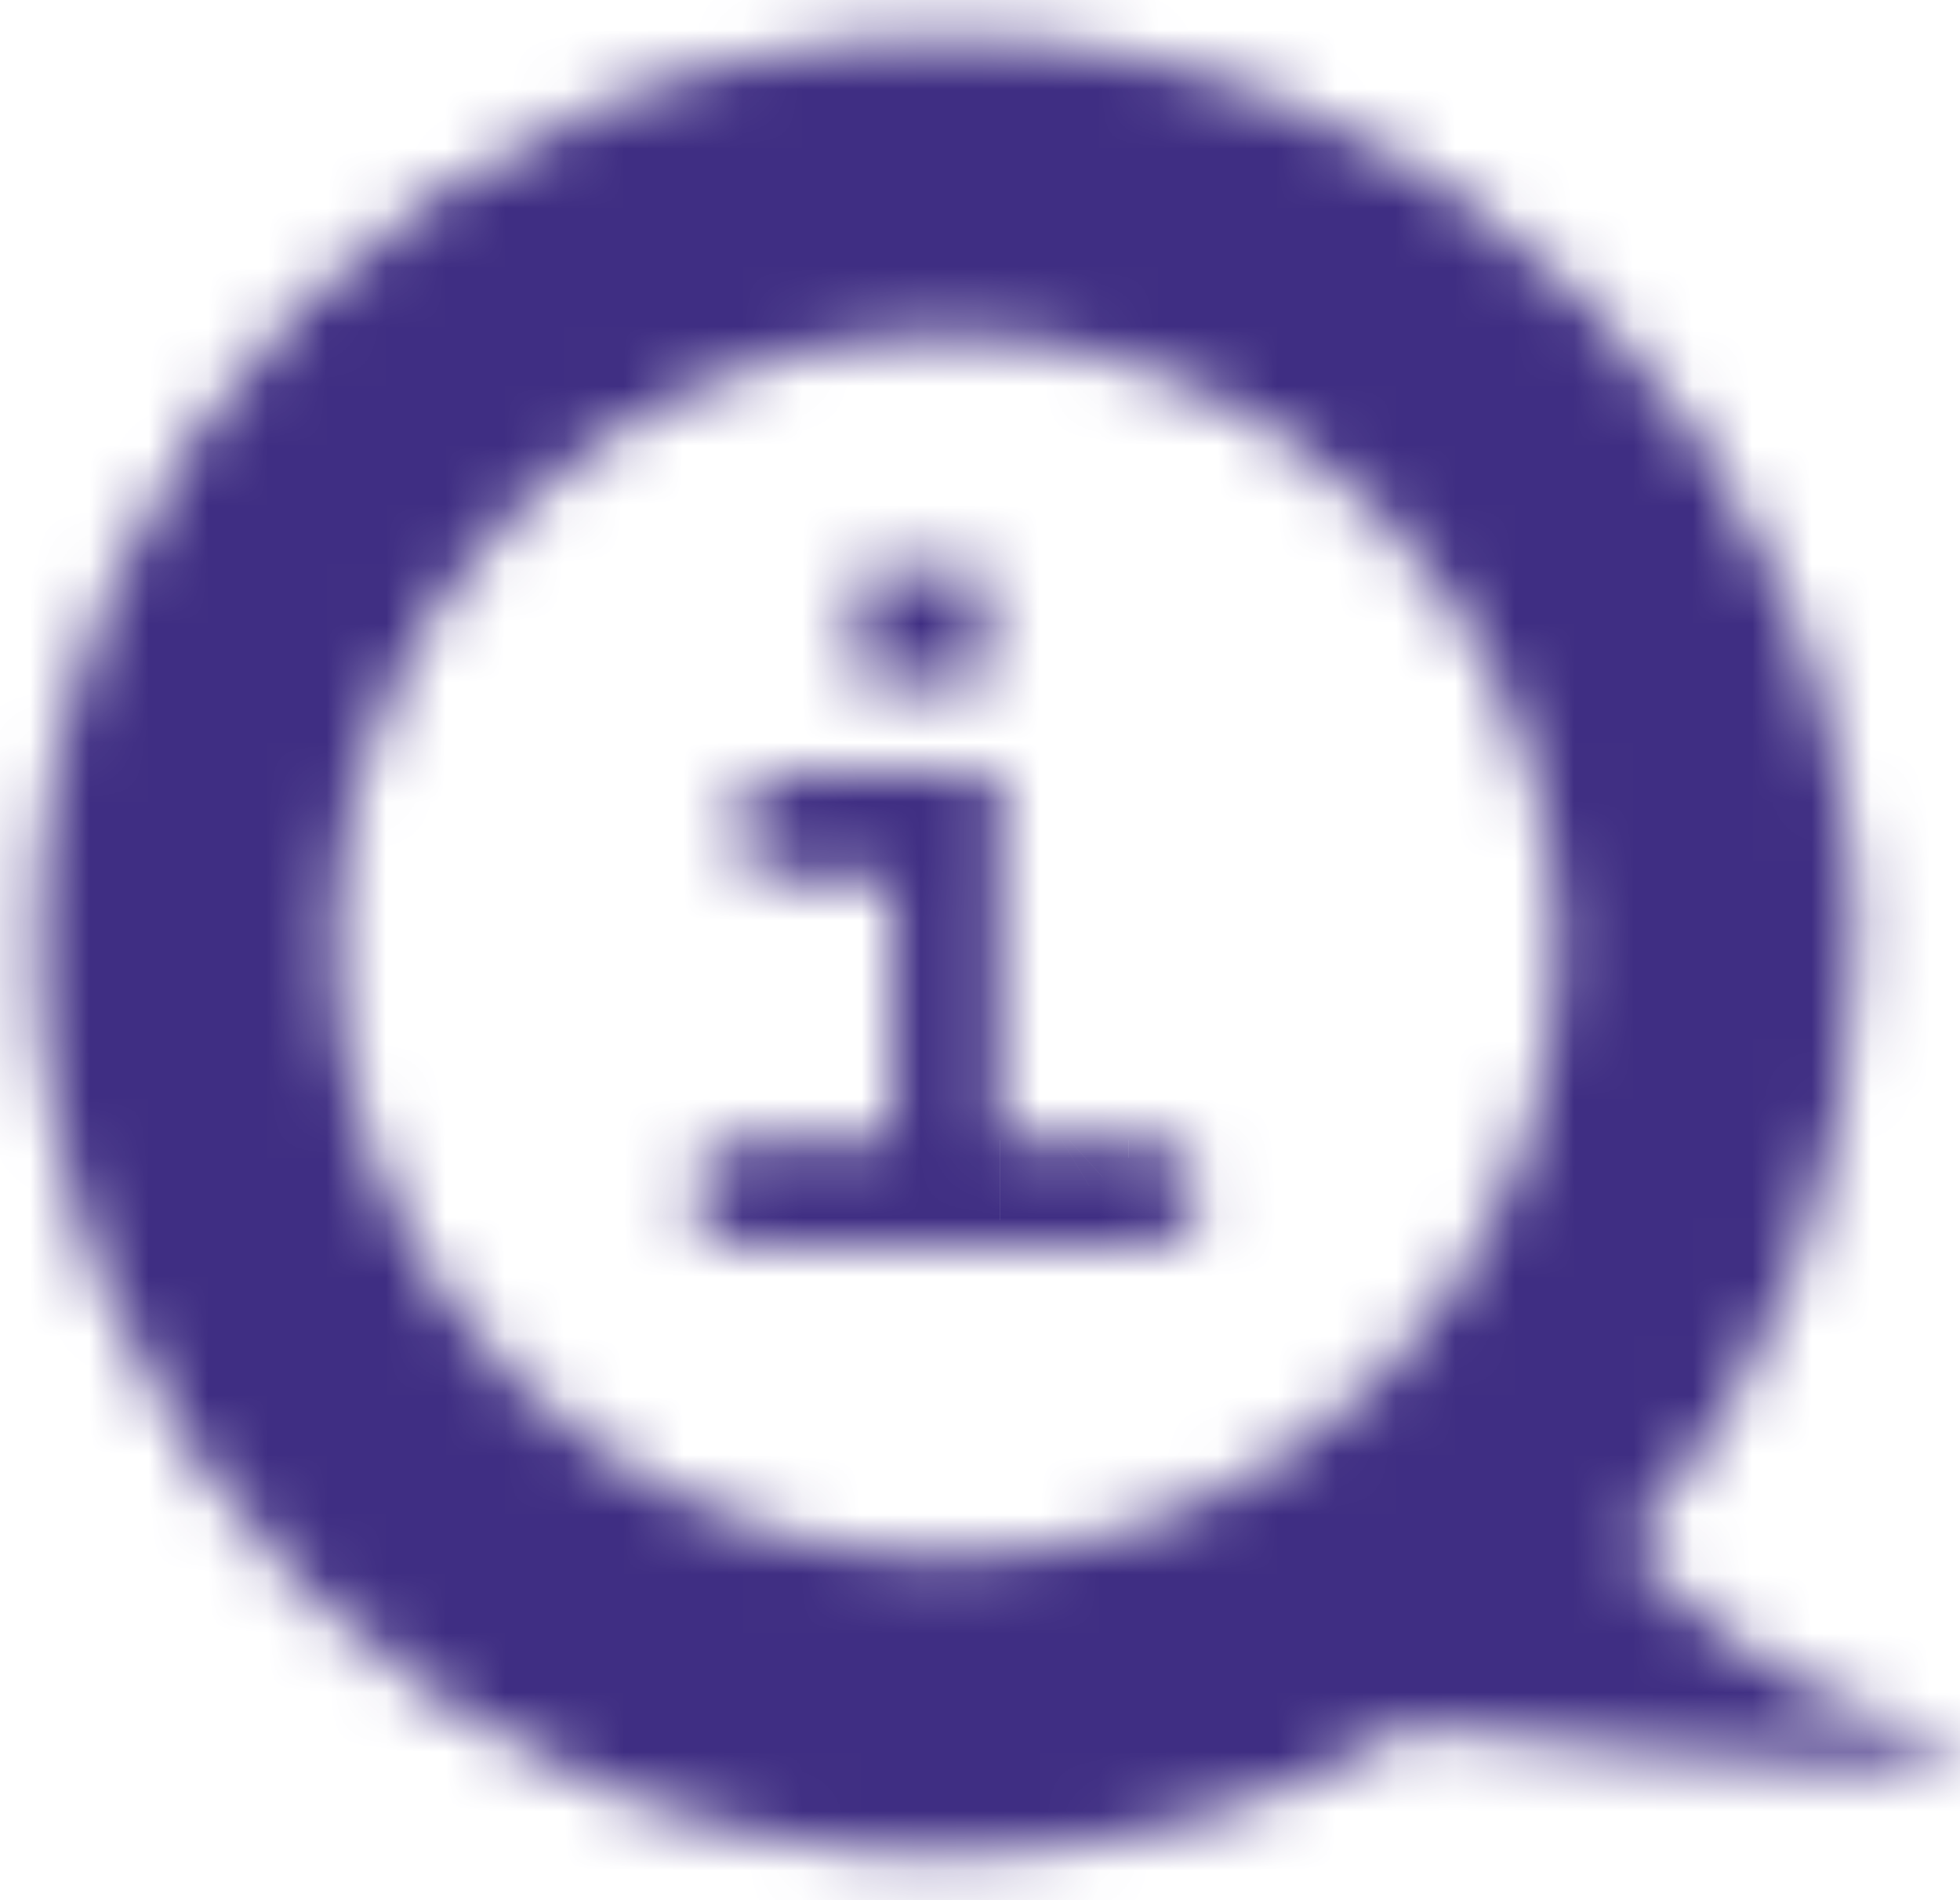 <svg width="33" height="32" fill="none" xmlns="http://www.w3.org/2000/svg"><mask id="a" fill="#fff"><path fill-rule="evenodd" clip-rule="evenodd" d="M15.933 5.633c-5.689 0-10.3 4.612-10.3 10.3s4.612 10.3 10.3 10.3c5.689 0 10.3-4.612 10.3-10.3s-4.611-10.3-10.3-10.3zm-15.3 10.3c0-8.45 6.85-15.3 15.3-15.3 8.45 0 15.3 6.85 15.3 15.3 0 3.869-1.436 7.403-3.805 10.098 1.032 1.185 2.541 2.395 4.684 3.066 3.388 1.061-3.688.603-8.319-.035-2.297 1.378-4.986 2.171-7.86 2.171-8.45 0-15.3-6.85-15.3-15.3zm15.955-4.426V9.601h-2.145v1.907h2.145zm.246 7.69v-6.179h-3.252c-.434 0-.744.085-.932.255-.182.164-.273.378-.273.642 0 .27.094.489.281.659.188.164.495.246.923.246h1.45v4.377h-2.162c-.434 0-.744.085-.932.255-.182.164-.273.378-.273.642 0 .27.091.489.273.659.188.164.498.246.932.246h6.126c.434 0 .741-.082.923-.246.188-.17.281-.387.281-.65 0-.27-.094-.486-.281-.65-.182-.17-.489-.255-.923-.255h-2.162z"/></mask><path d="M27.428 26.031L12.408 12.826.851 25.971 12.348 39.168l15.08-13.137zm4.684 3.066l-5.979 19.085h0l5.979-19.085zm-8.319-.035l2.729-19.813-6.978-.961-6.04 3.624 10.289 17.15zm-7.205-19.462h20v-20h-20v20zm0 1.907v20h20v-20h-20zm-2.145-1.907v-20h-20v20h20zm0 1.907h-20v20h20v-20zm2.391 1.512h20v-20h-20v20zm0 6.179h-20v20h20v-20zm-4.184-5.924l13.406 14.842.012-.011.012-.011-13.43-14.82zm.009 1.301L-.771 29.395l.129.117.131.115 13.17-15.052zm2.373.246h20v-20h-20v20zm0 4.377v20h20v-20h-20zm-3.094.255l13.406 14.842.012-.011.012-.011-13.43-14.82zm0 1.301L-1.724 35.359l.243.227.25.219 13.17-15.052zm7.98 0L33.325 35.596l.012-.011.012-.011-13.43-14.82zm0-1.301L6.256 34.059l.243.227.25.219 13.17-15.052zm5.714-3.52c0 5.357-4.343 9.7-9.7 9.7v-40c-16.734 0-30.3 13.566-30.3 30.3h40zm-9.7-9.7c5.357 0 9.7 4.343 9.7 9.7h-40c0 16.734 13.566 30.3 30.3 30.3v-40zm-9.7 9.7c0-5.357 4.343-9.7 9.7-9.7v40c16.734 0 30.3-13.566 30.3-30.3h-40zm9.7 9.7c-5.357 0-9.7-4.343-9.7-9.7h40c0-16.734-13.566-30.3-30.3-30.3v40zm0-45c-19.496 0-35.3 15.804-35.3 35.3h40c0 2.596-2.104 4.7-4.7 4.7v-40zm35.3 35.3c0-19.496-15.804-35.3-35.3-35.3v40c-2.596 0-4.7-2.104-4.7-4.7h40zm-8.784 23.303c5.455-6.205 8.784-14.389 8.784-23.303h-40c0-1.175.457-2.292 1.174-3.108l30.041 26.411zm-4.358-29.224c2.026.635 3.508 1.838 4.418 2.882L12.348 39.168c2.973 3.413 7.474 7.037 13.786 9.015l11.957-38.171zM21.064 48.876c2.802.386 6.451.742 9.256.831.723.023 1.683.039 2.702-.003.079-.003 3.344-.029 6.835-1.326 1.076-.4 3.305-1.319 5.651-3.207 2.414-1.943 6.257-6.027 7.262-12.608 1.019-6.674-1.498-11.82-3.398-14.536-1.803-2.578-3.792-4.125-4.754-4.819-3.112-2.245-6.393-3.153-6.528-3.195L26.134 48.183c-.111-.035-.53-.167-1.116-.408-.335-.138-1.952-.794-3.801-2.128-.901-.65-2.846-2.155-4.622-4.695-1.873-2.677-4.38-7.788-3.365-14.428 1-6.547 4.821-10.6 7.2-12.514 2.31-1.859 4.488-2.752 5.5-3.128 2.074-.77 3.759-.981 4.145-1.031.641-.082 1.11-.105 1.284-.112.358-.015.481-.003.242-.011-1.044-.033-3.248-.226-5.077-.478l-5.458 39.626zm-5.131 2.358c6.598 0 12.831-1.829 18.149-5.02L13.504 11.912c.724-.434 1.579-.679 2.429-.679v40zm-35.3-35.3c0 19.496 15.804 35.3 35.3 35.3v-40c2.596 0 4.7 2.104 4.7 4.7h-40zm15.955-6.333v1.907h40V9.601h-40zm17.855 20h2.145v-40h-2.145v40zm20-18.093V9.601h-40v1.907h40zm-17.855-20h-2.145v40h2.145v-40zm-19.754 21.512v6.179h40v-6.179h-40zm16.748 20h3.252v-40h-3.252v40zm12.499-4.925c-2.782 2.521-5.706 3.713-7.779 4.28-2.041.558-3.727.645-4.72.645v-40c-2.136 0-8.639.249-14.362 5.435l26.861 29.64zm6.297-14.178c0 2.194-.386 4.782-1.523 7.459a19.199 19.199 0 0 1-4.799 6.741L-.755-1.568C-5.486 2.706-7.622 8.486-7.622 13.916h40zM26.09-.244a19.167 19.167 0 0 1 4.754 6.679c1.139 2.671 1.534 5.264 1.534 7.482h-40c0 5.501 2.182 11.248 6.851 15.479L26.09-.244zM13.582-5.179c.972 0 2.612.083 4.602.614 2.013.537 4.88 1.669 7.646 4.089L-.51 29.627c5.67 4.961 12.001 5.195 14.093 5.195v-40zm1.45 0h-1.45v40h1.45v-40zm20 24.377v-4.377h-40v4.377h40zm-22.162 20h2.162v-40h-2.162v40zm12.499-4.925c-2.782 2.521-5.706 3.713-7.779 4.28-2.041.558-3.727.645-4.72.645v-40c-2.136 0-8.639.249-14.362 5.435l26.861 29.64zm6.297-14.178c0 2.194-.386 4.782-1.523 7.459a19.199 19.199 0 0 1-4.799 6.741L-1.467 4.611c-4.731 4.273-6.867 10.054-6.867 15.484h40zM25.602 6.149a19.168 19.168 0 0 1 4.616 6.673c1.081 2.615 1.449 5.135 1.449 7.273h-40c0 5.289 2.023 10.974 6.609 15.265L25.602 6.149zM12.87 1c.949 0 2.573.08 4.55.602 1.993.526 4.89 1.651 7.689 4.101l-26.34 30.103C4.476 40.799 10.857 41 12.87 41V1zm6.126 0h-6.126v40h6.126V1zM6.514 5.912c2.866-2.588 5.863-3.759 7.886-4.298C16.408 1.078 18.055 1 18.997 1v40c1.922 0 8.527-.164 14.329-5.404L6.514 5.912zM.201 20.103a19.104 19.104 0 0 1 1.573-7.578A19.162 19.162 0 0 1 6.489 5.934l26.861 29.639c4.566-4.138 6.851-9.829 6.851-15.47h-40zm6.549 14.401a19.204 19.204 0 0 1-4.976-6.828C.594 24.95.201 22.316.201 20.104h40c0-5.504-2.198-11.403-7.111-15.702L6.749 34.505zm12.247 4.694c-.986 0-2.694-.085-4.769-.658-2.105-.582-5.128-1.821-7.972-4.482L33.583 4.848c-5.813-5.438-12.54-5.649-14.586-5.649v40zm-2.162 0h2.162v-40h-2.162v40z" fill="#3F2E83" mask="url(#a)"/></svg>